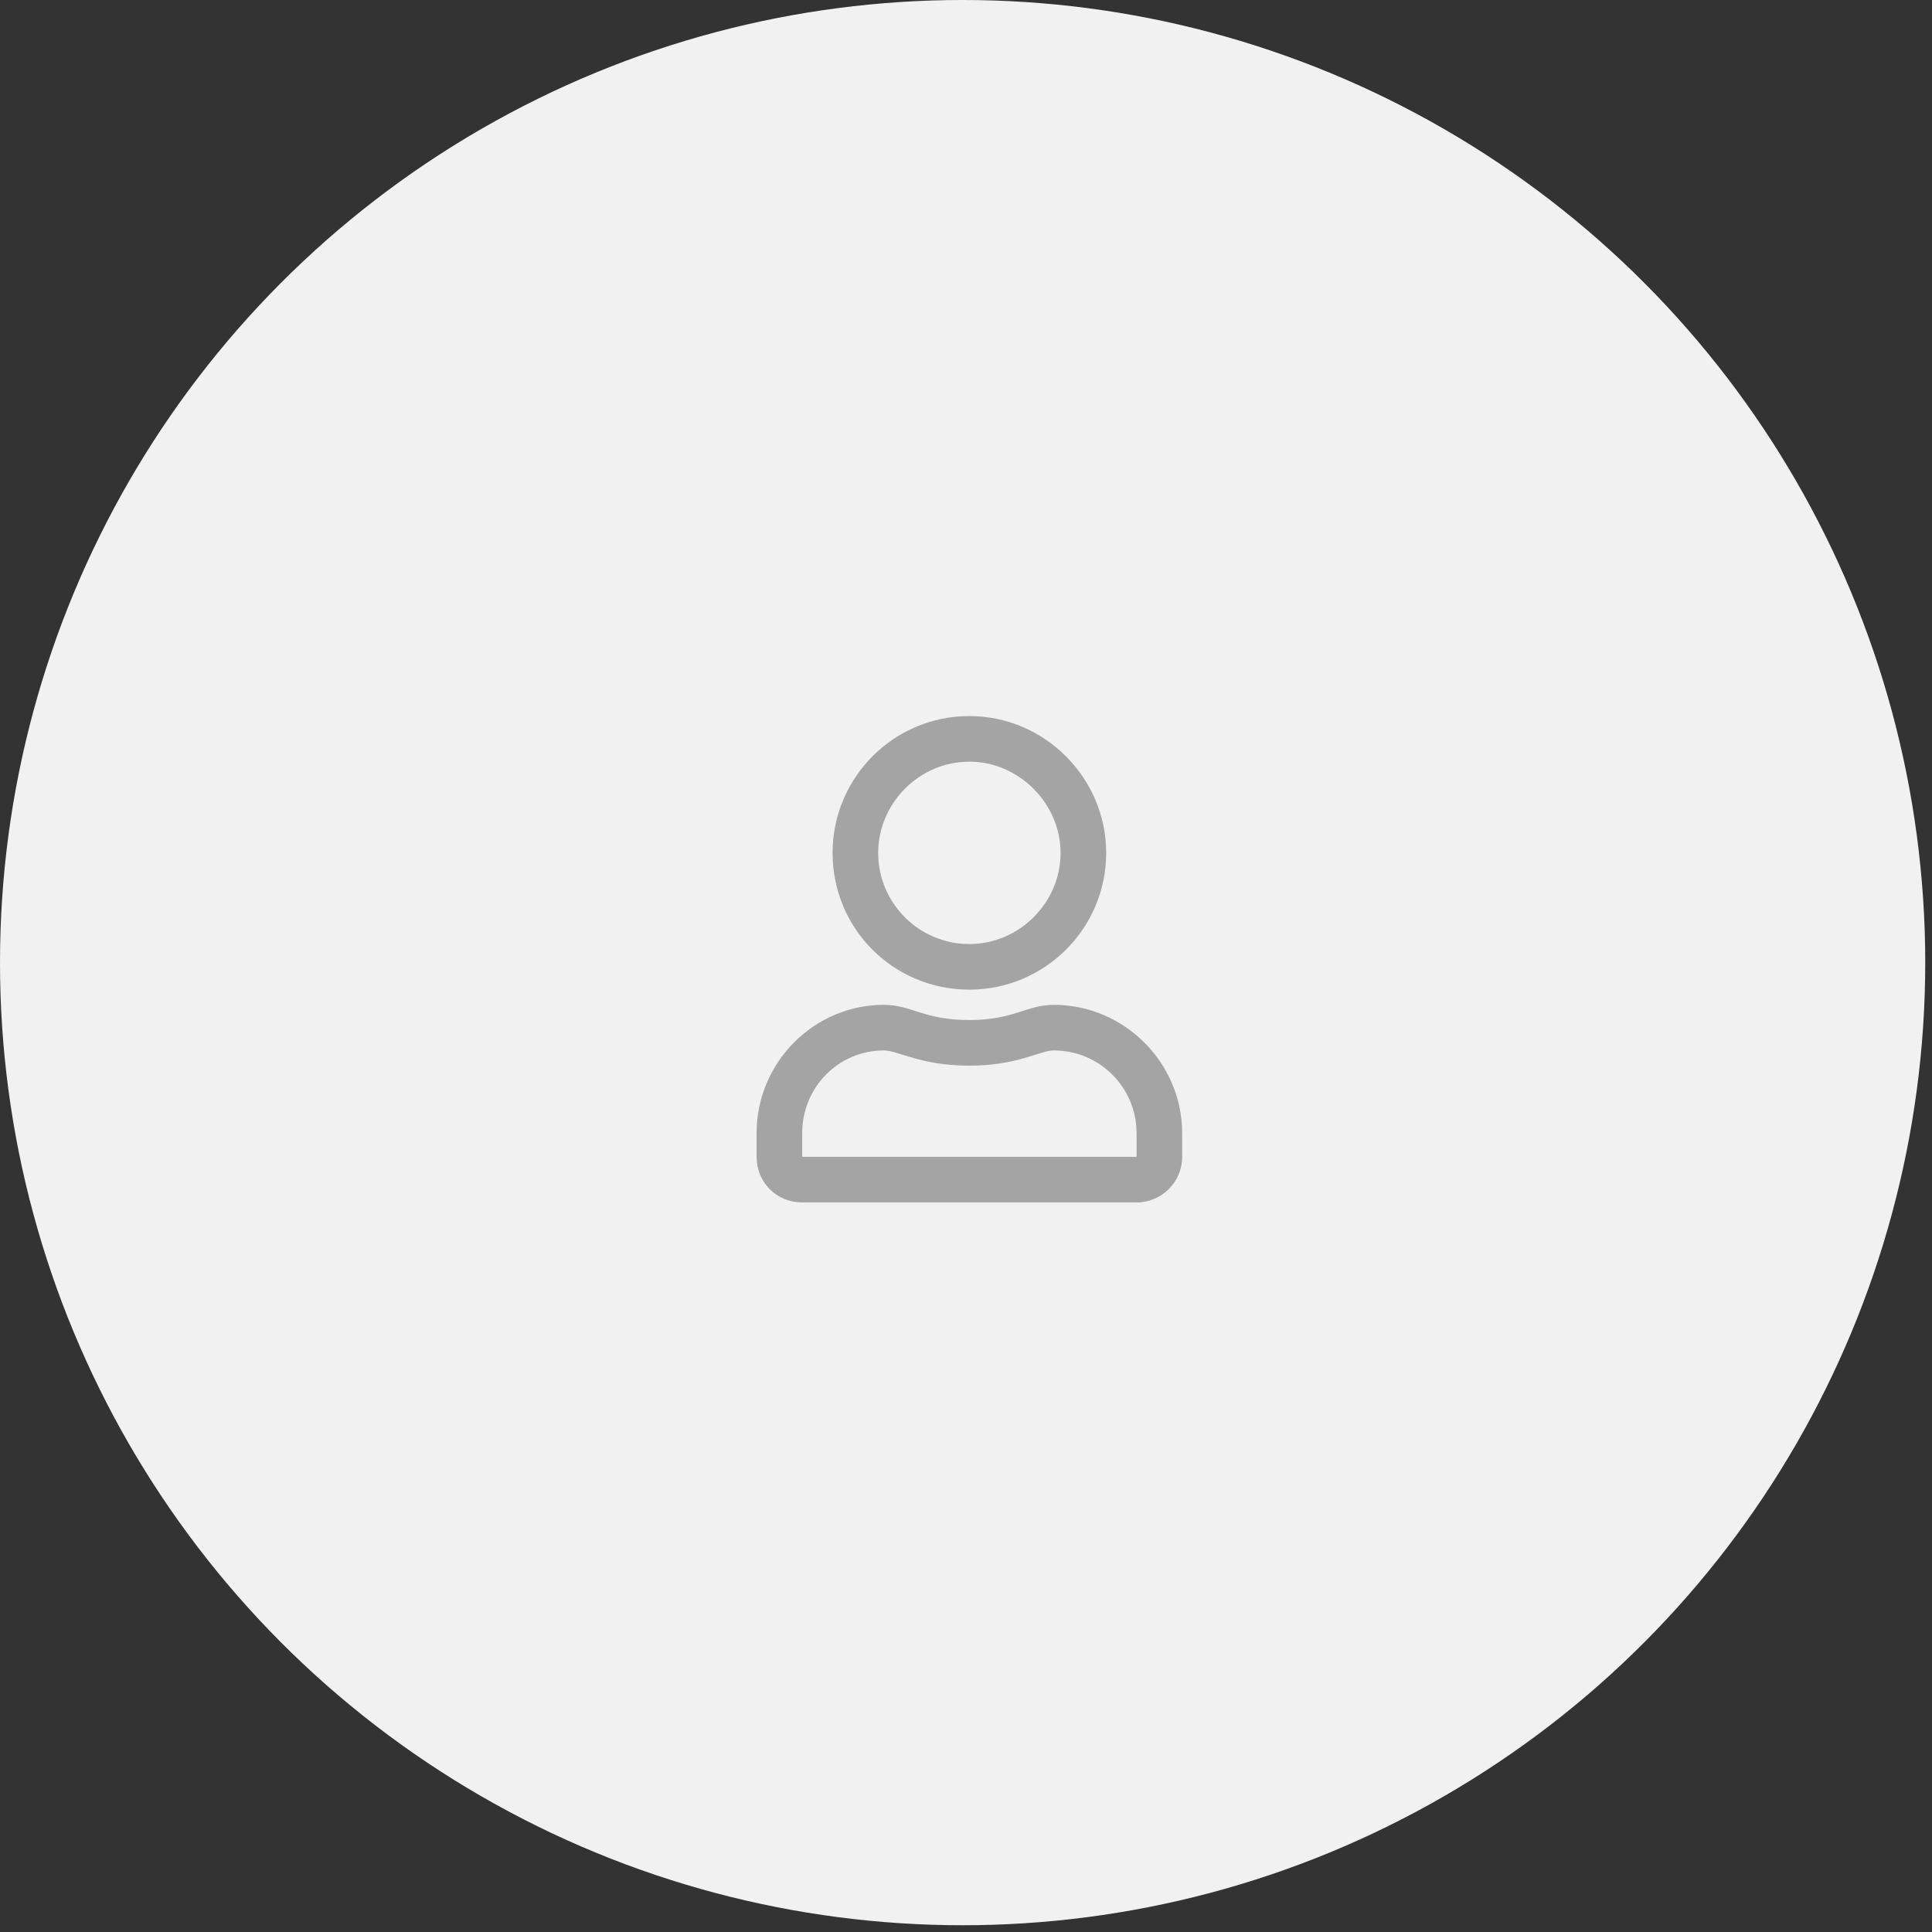 <svg width="143" height="143" viewBox="0 0 143 143" fill="none" xmlns="http://www.w3.org/2000/svg">
<rect x="0" y="0" width="143" height="143" fill="#333333" stroke="none"/>
<circle cx="71.25" cy="71.25" r="71.25" fill="#F1F1F1"/>
<path d="M78.008 74.375C75.969 74.375 75.055 75.5 71.75 75.5C68.375 75.5 67.461 74.375 65.422 74.375C60.219 74.375 56 78.664 56 83.867V85.625C56 87.523 57.477 89 59.375 89H84.125C85.953 89 87.5 87.523 87.5 85.625V83.867C87.5 78.664 83.211 74.375 78.008 74.375ZM84.125 85.625H59.375V83.867C59.375 80.492 62.047 77.75 65.422 77.75C66.477 77.75 68.094 78.875 71.75 78.875C75.336 78.875 76.953 77.75 78.008 77.75C81.383 77.75 84.125 80.492 84.125 83.867V85.625ZM71.75 73.25C77.305 73.25 81.875 68.75 81.875 63.125C81.875 57.57 77.305 53 71.75 53C66.125 53 61.625 57.57 61.625 63.125C61.625 68.75 66.125 73.25 71.75 73.25ZM71.75 56.375C75.406 56.375 78.5 59.469 78.5 63.125C78.5 66.852 75.406 69.875 71.75 69.875C68.023 69.875 65 66.852 65 63.125C65 59.469 68.023 56.375 71.75 56.375Z" fill="#A4A4A4"/>
</svg>
